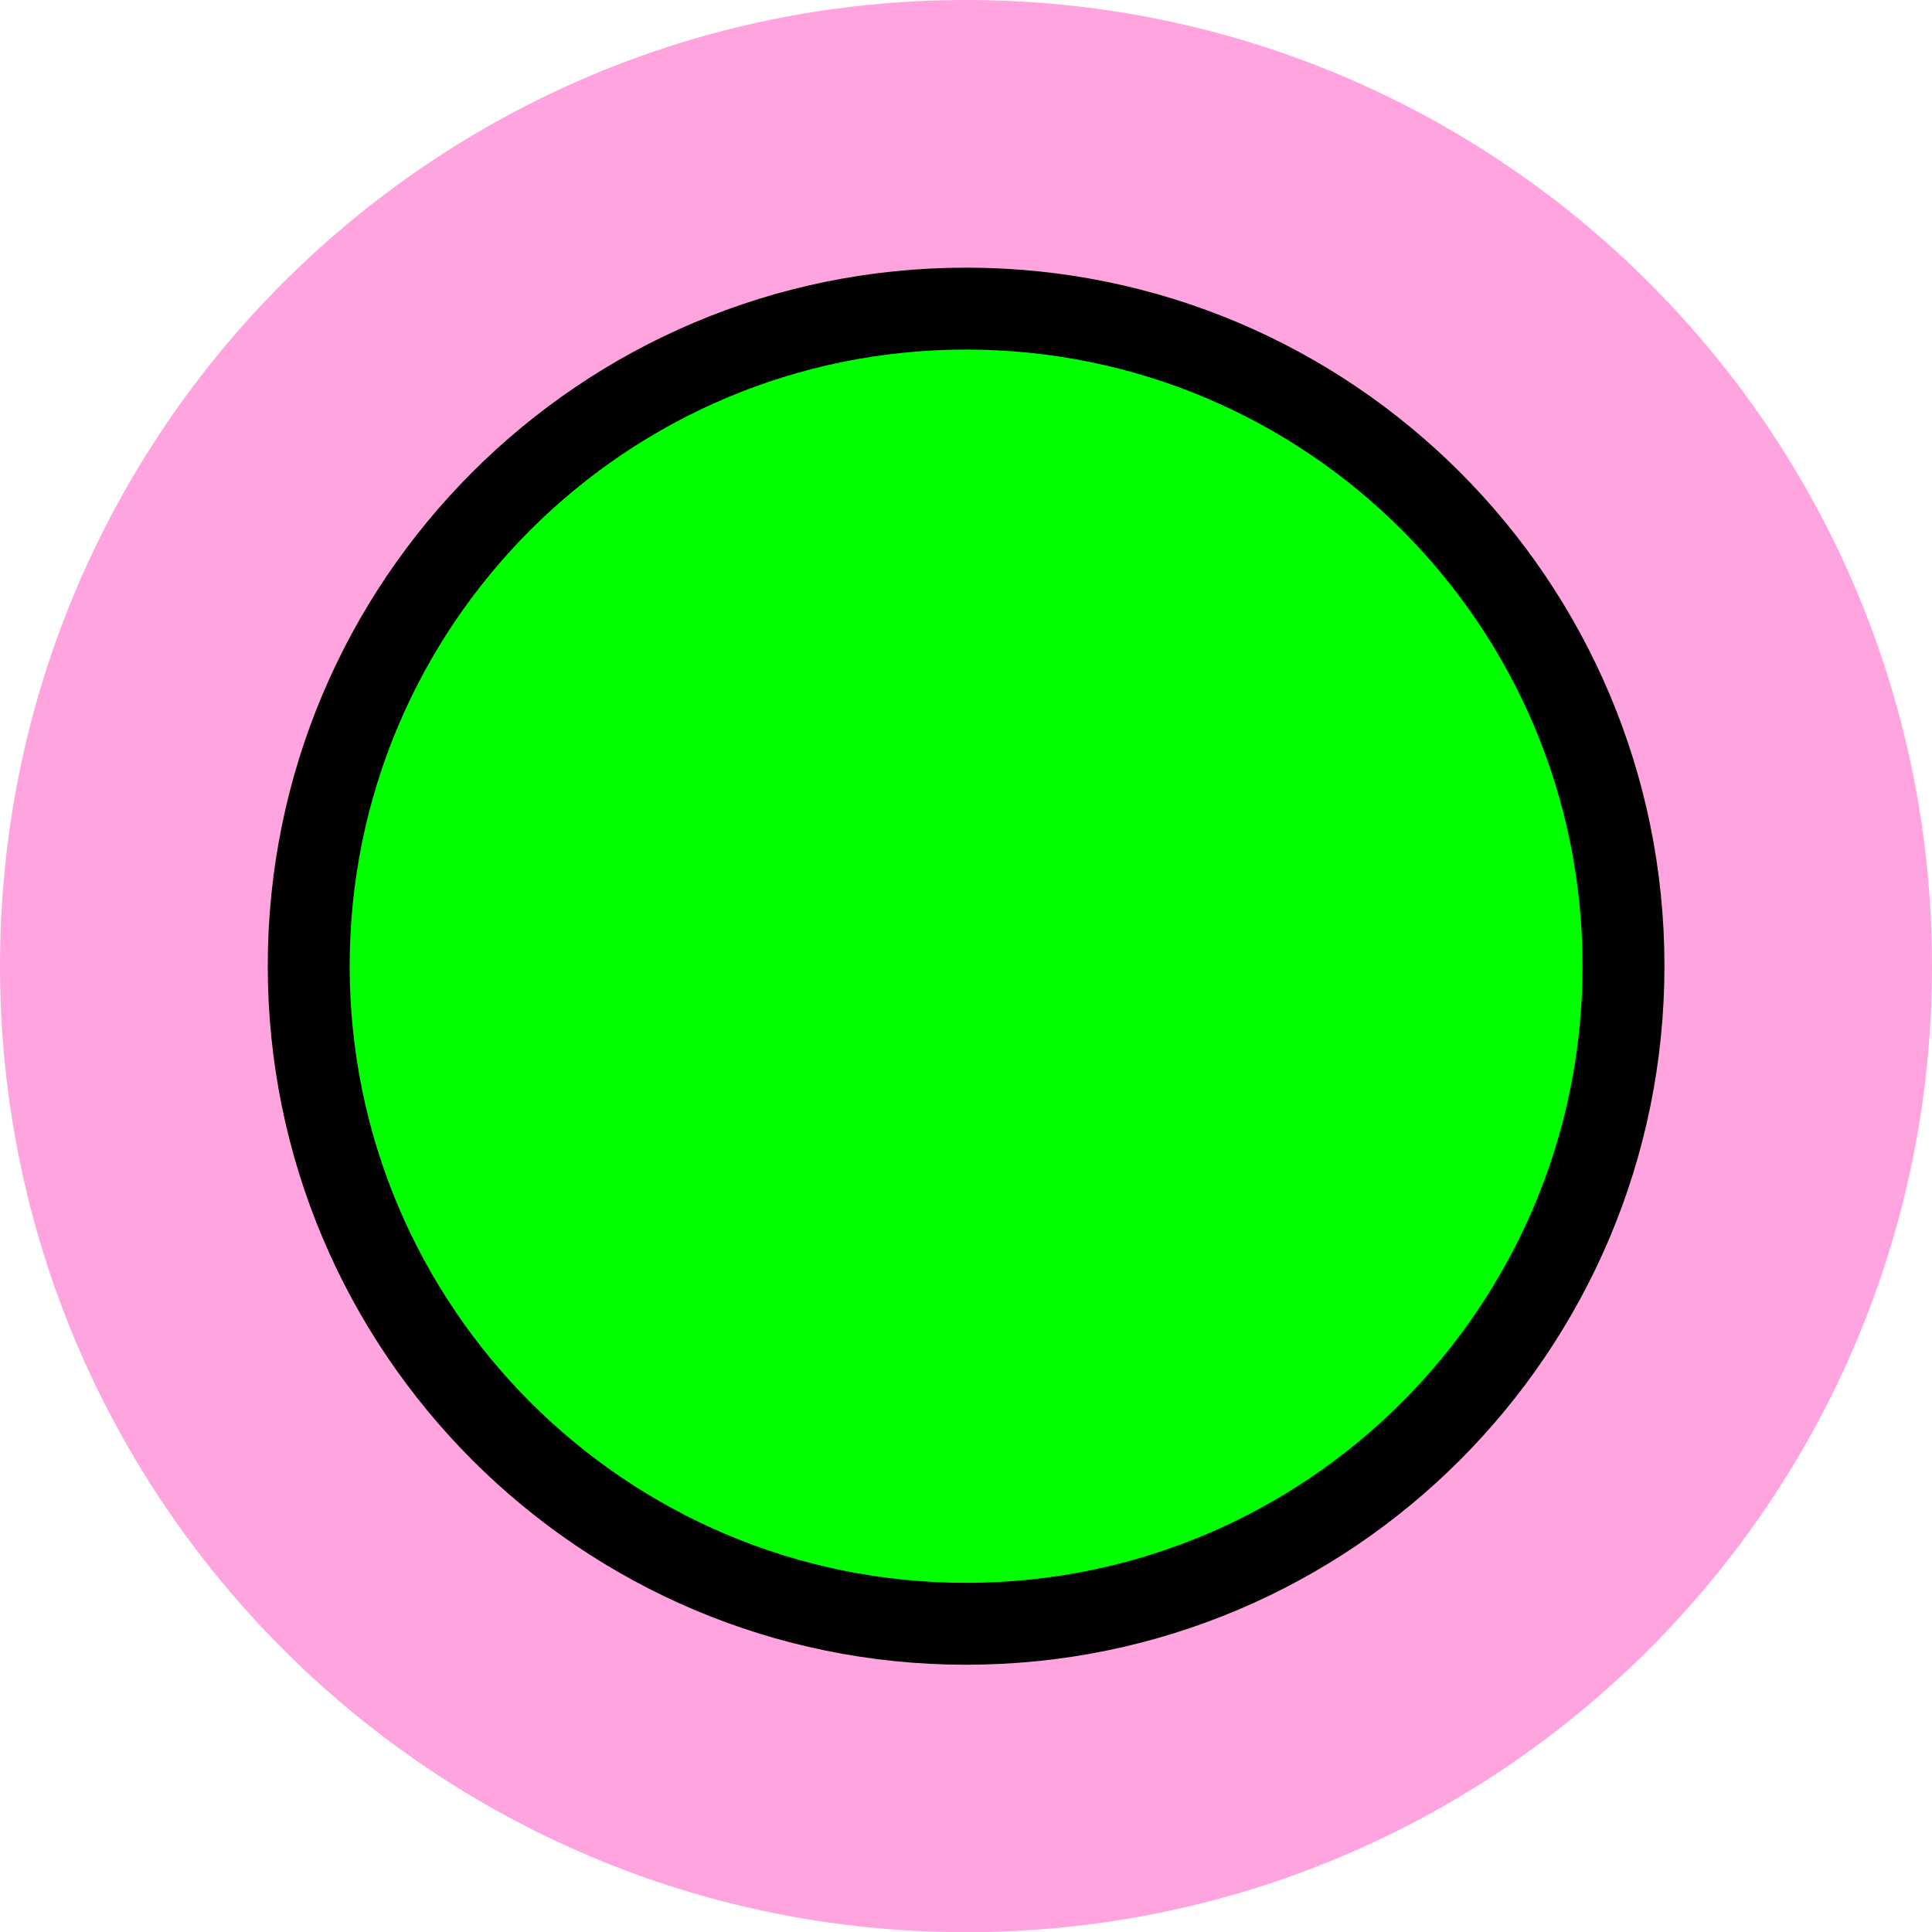 <?xml version="1.0" encoding="iso-8859-1"?>
<!-- Generator: Adobe Illustrator 16.0.0, SVG Export Plug-In . SVG Version: 6.00 Build 0)  -->
<!DOCTYPE svg PUBLIC "-//W3C//DTD SVG 1.1//EN" "http://www.w3.org/Graphics/SVG/1.1/DTD/svg11.dtd">
<svg version="1.1" xmlns="http://www.w3.org/2000/svg" xmlns:xlink="http://www.w3.org/1999/xlink" x="0px" y="0px"
	 width="19.363px" height="19.365px" viewBox="0 0 19.363 19.365" style="enable-background:new 0 0 19.363 19.365;"
	 xml:space="preserve">
<g id="rootEyeRight">
	<path style="fill:#FFA4DF;" d="M19.363,9.681c0,5.346-4.331,9.684-9.682,9.684C4.334,19.365,0,15.027,0,9.681
		C0,4.333,4.334,0,9.682,0C15.032,0,19.363,4.333,19.363,9.681z"/>
	<path id="dummy_19_" style="fill:#00FF00;stroke:#000000;stroke-width:0.821;stroke-miterlimit:10;" d="M16.271,9.681
		c0,3.64-2.947,6.593-6.589,6.593c-3.639,0-6.588-2.953-6.588-6.593c0-3.637,2.949-6.588,6.588-6.588
		C13.323,3.092,16.271,6.044,16.271,9.681z"/>
</g>
<g id="Layer_1">
</g>
</svg>
